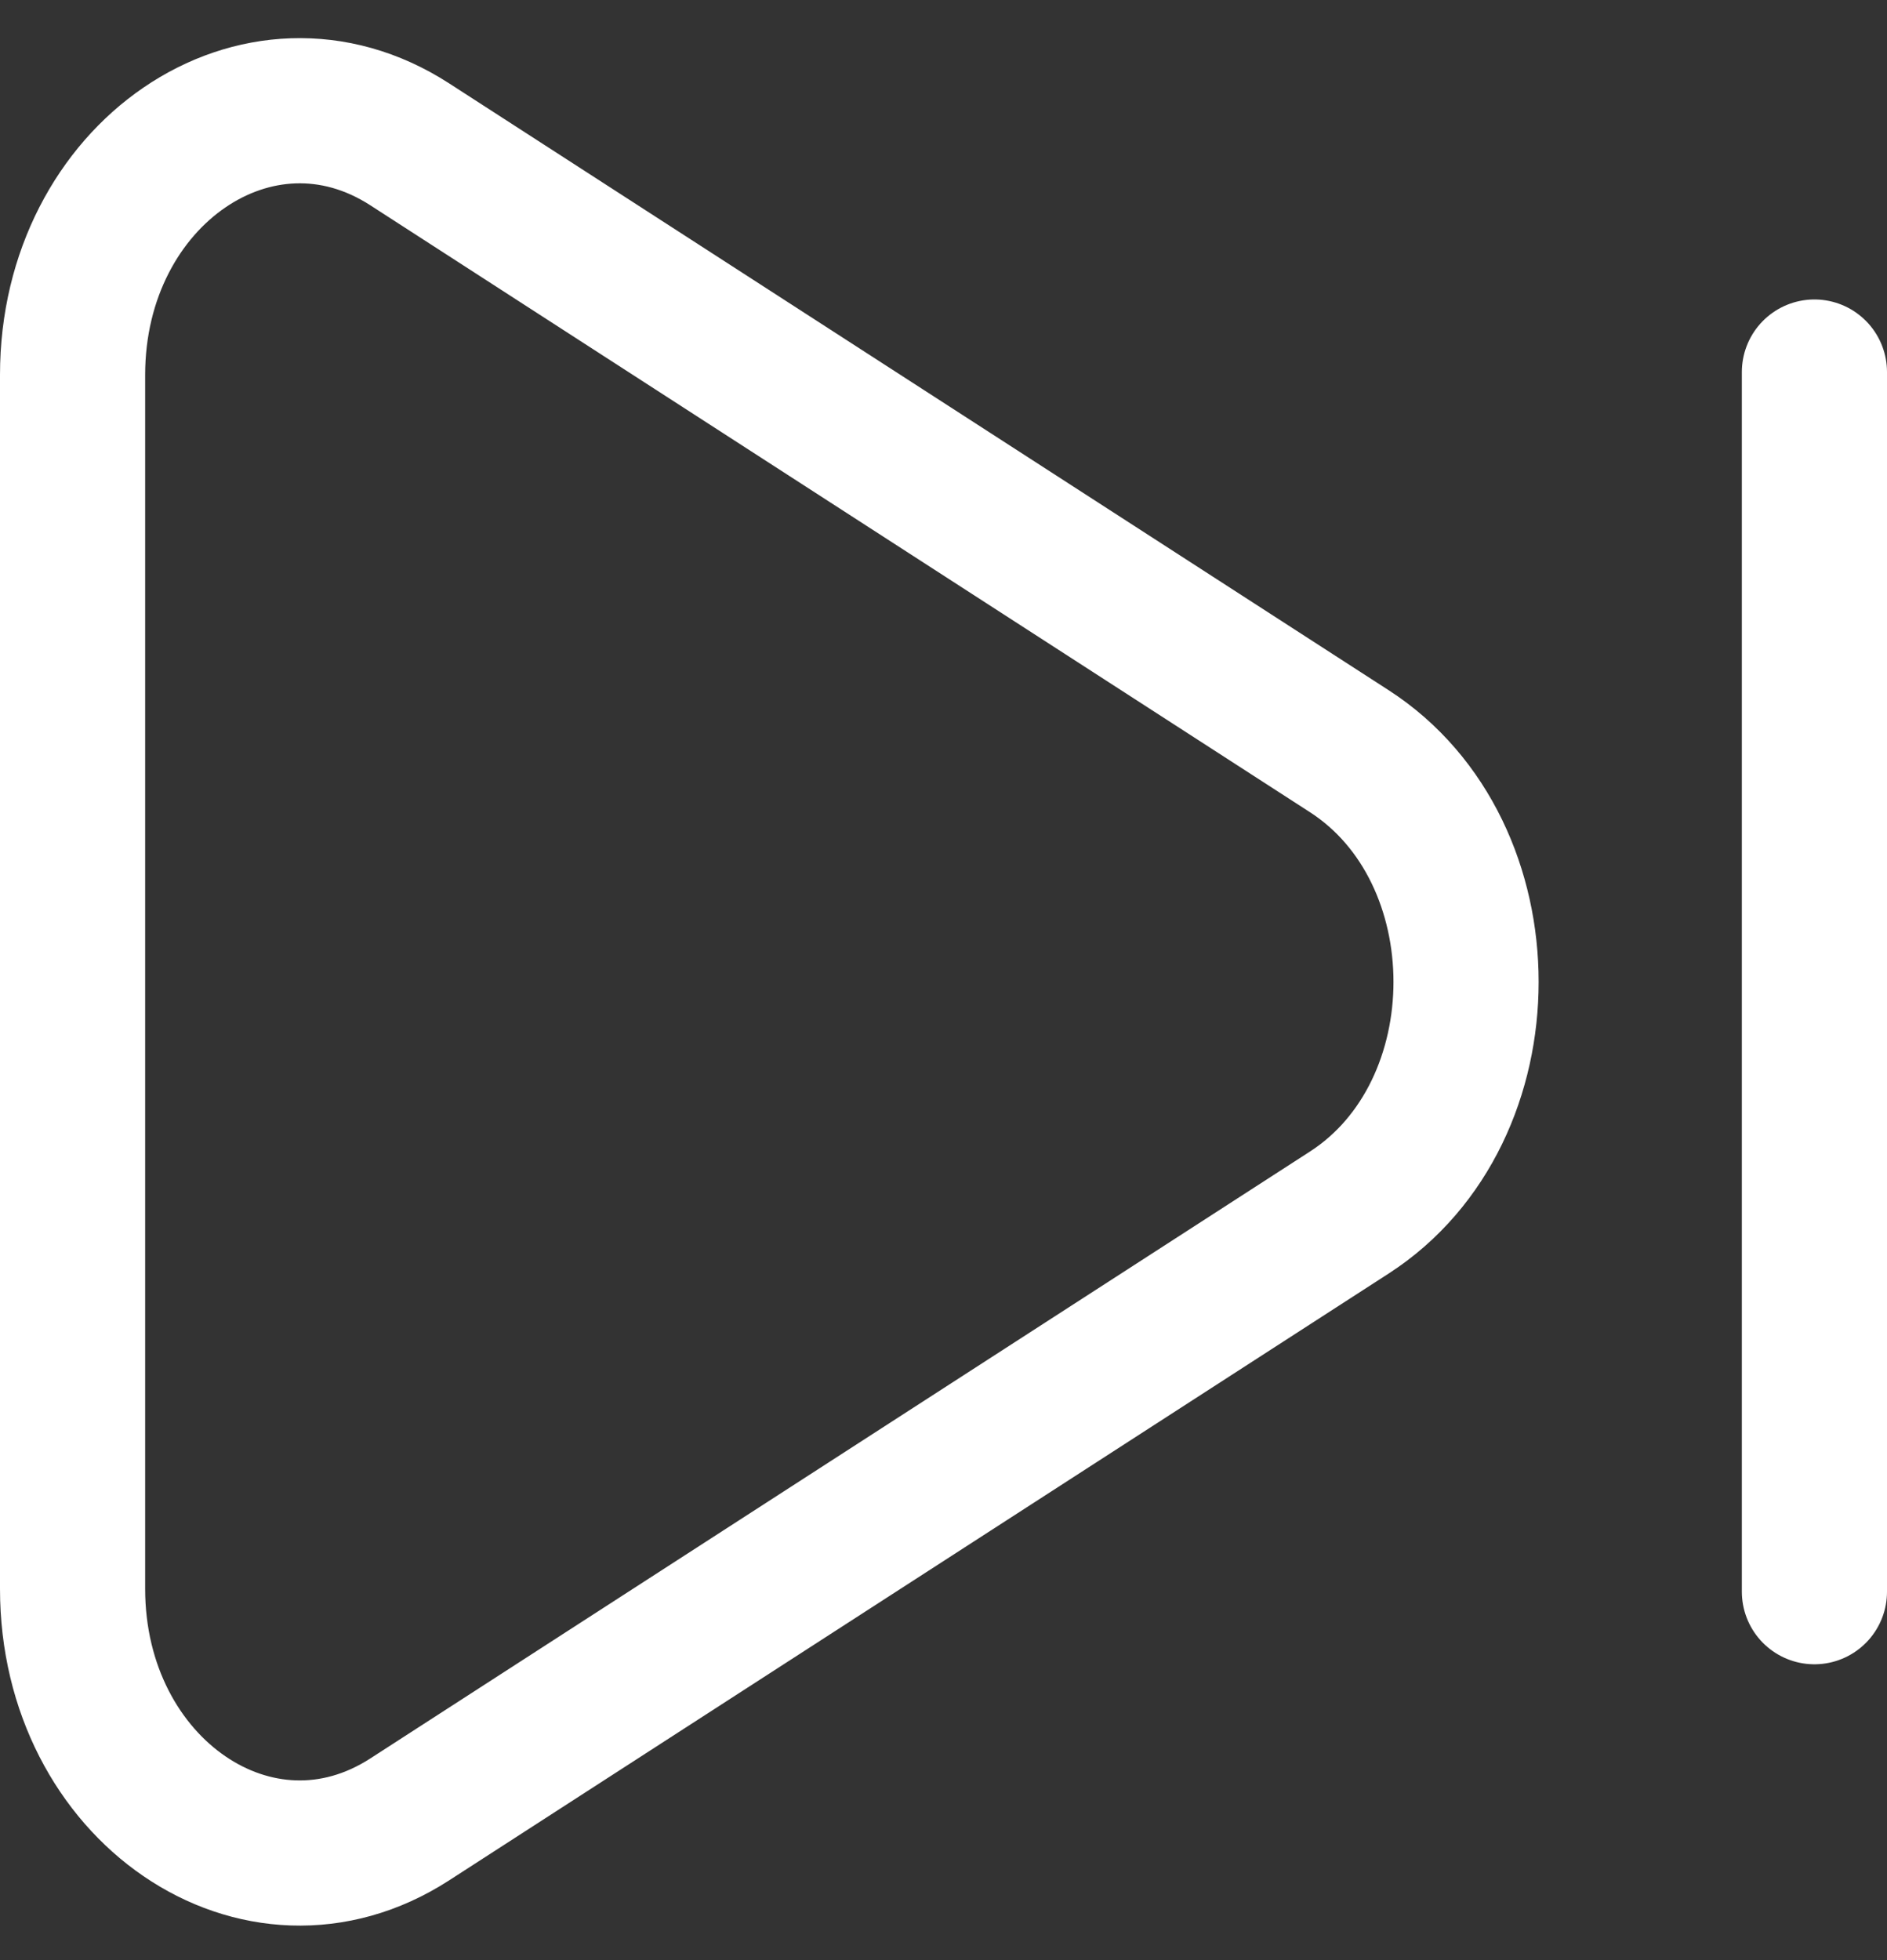 <svg width="26" height="27" viewBox="0 0 26 27" fill="none" xmlns="http://www.w3.org/2000/svg">
<rect x="0" y="0" width="26" height="27" fill="#333333" stroke="none"/>
<path d="M25 5.125V21.925M18.592 10.348C20.736 11.733 20.736 15.317 18.592 16.702L5.645 25.062C3.561 26.408 1 24.657 1 21.886V5.164C1 2.393 3.561 0.642 5.645 1.988L18.592 10.348Z" stroke="white" stroke-width="2" stroke-linecap="round" fill="none"/>
</svg>
